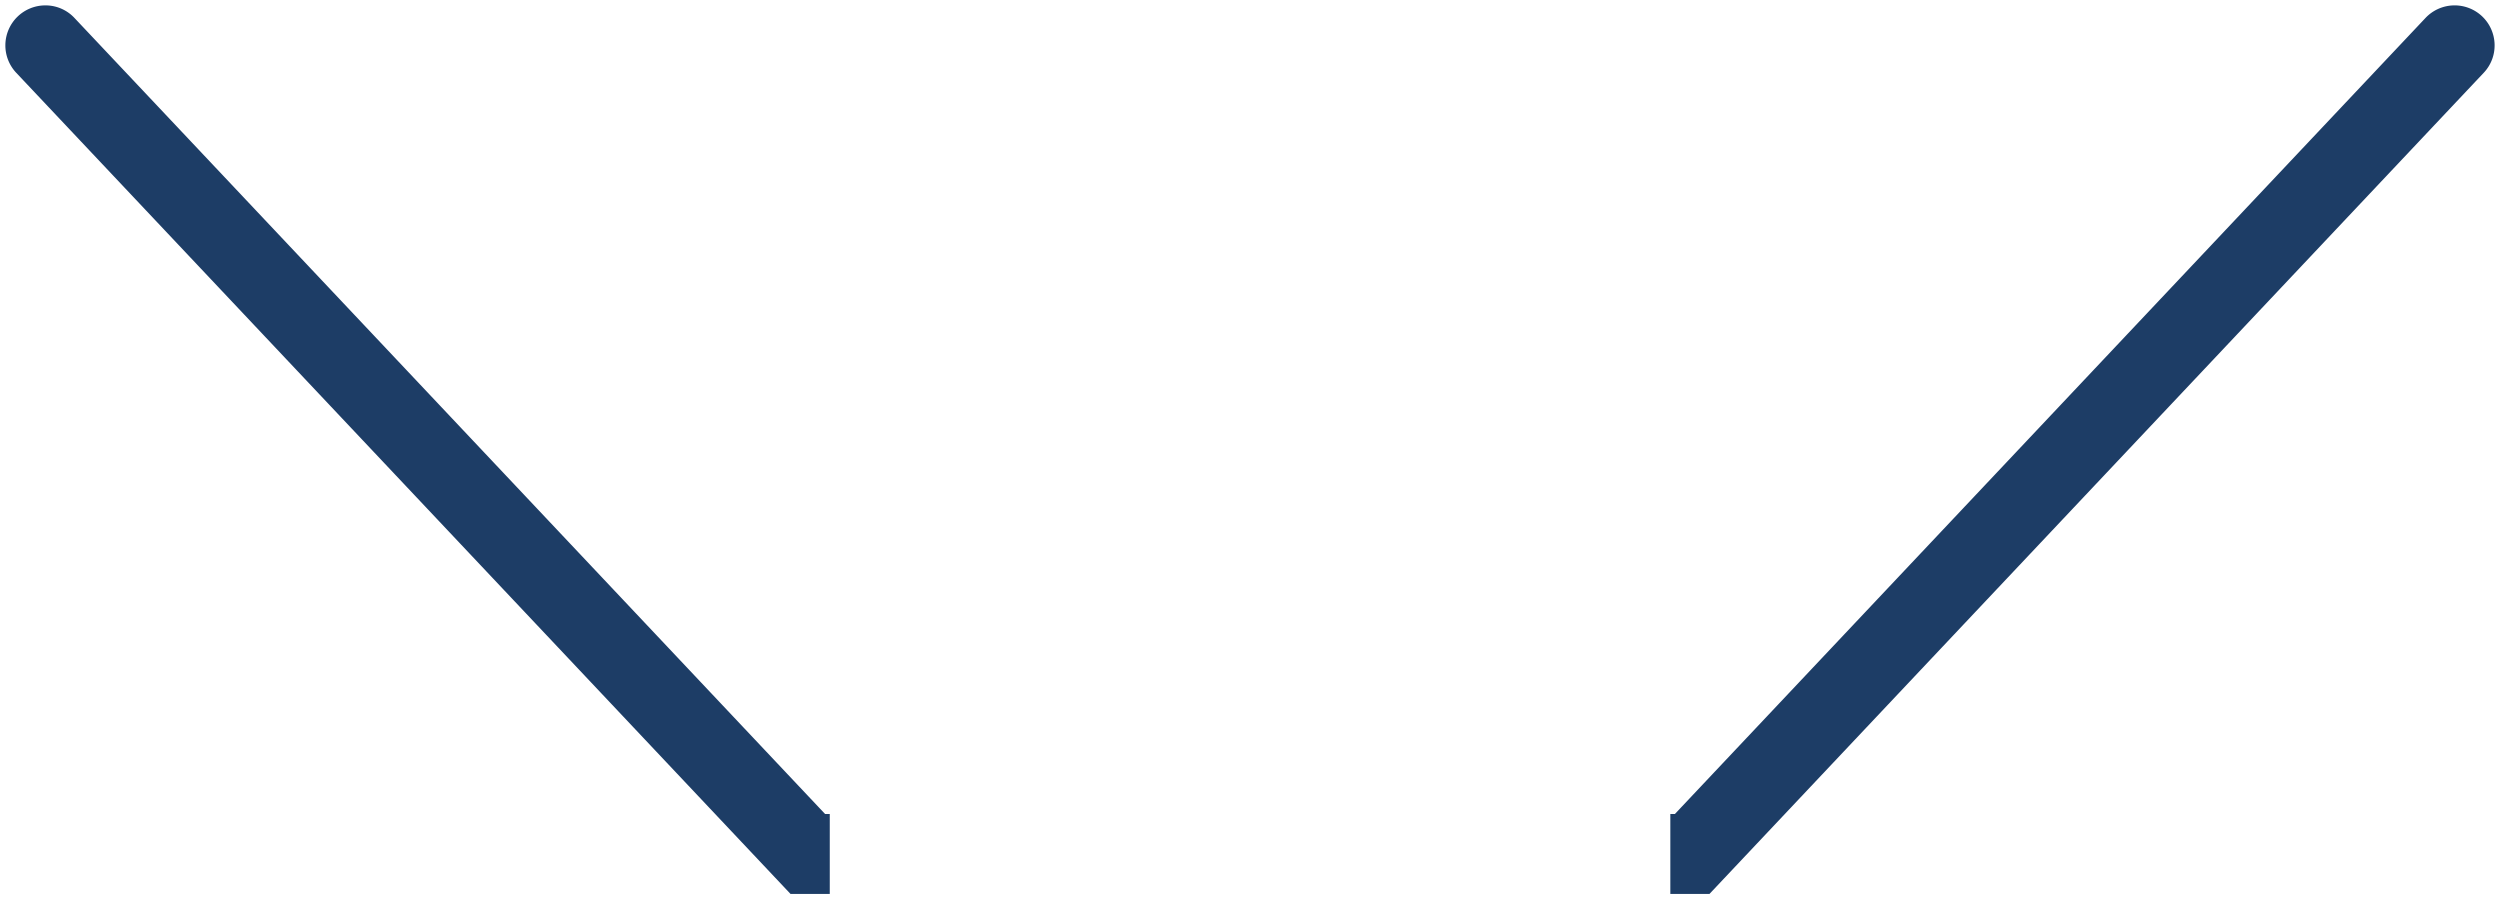 <svg xmlns="http://www.w3.org/2000/svg" width="231.987" height="83.872" viewBox="0 0 231.987 83.872">
  <path id="Subtração_10" data-name="Subtração 10" d="M158.128,82.454H154.5V75.032h.426L224.577,1.165a3.711,3.711,0,0,1,6.41,2.437,3.685,3.685,0,0,1-1.011,2.655l-71.848,76.2Zm-81.629,0H72.86L1.011,6.257A3.711,3.711,0,0,1,3.71,0a3.676,3.676,0,0,1,2.7,1.165L76.063,75.032H76.5v7.42Z" transform="translate(0.498 0.5)" fill="#1d3d66" stroke="rgba(0,0,0,0)" stroke-width="1"/>
</svg>
